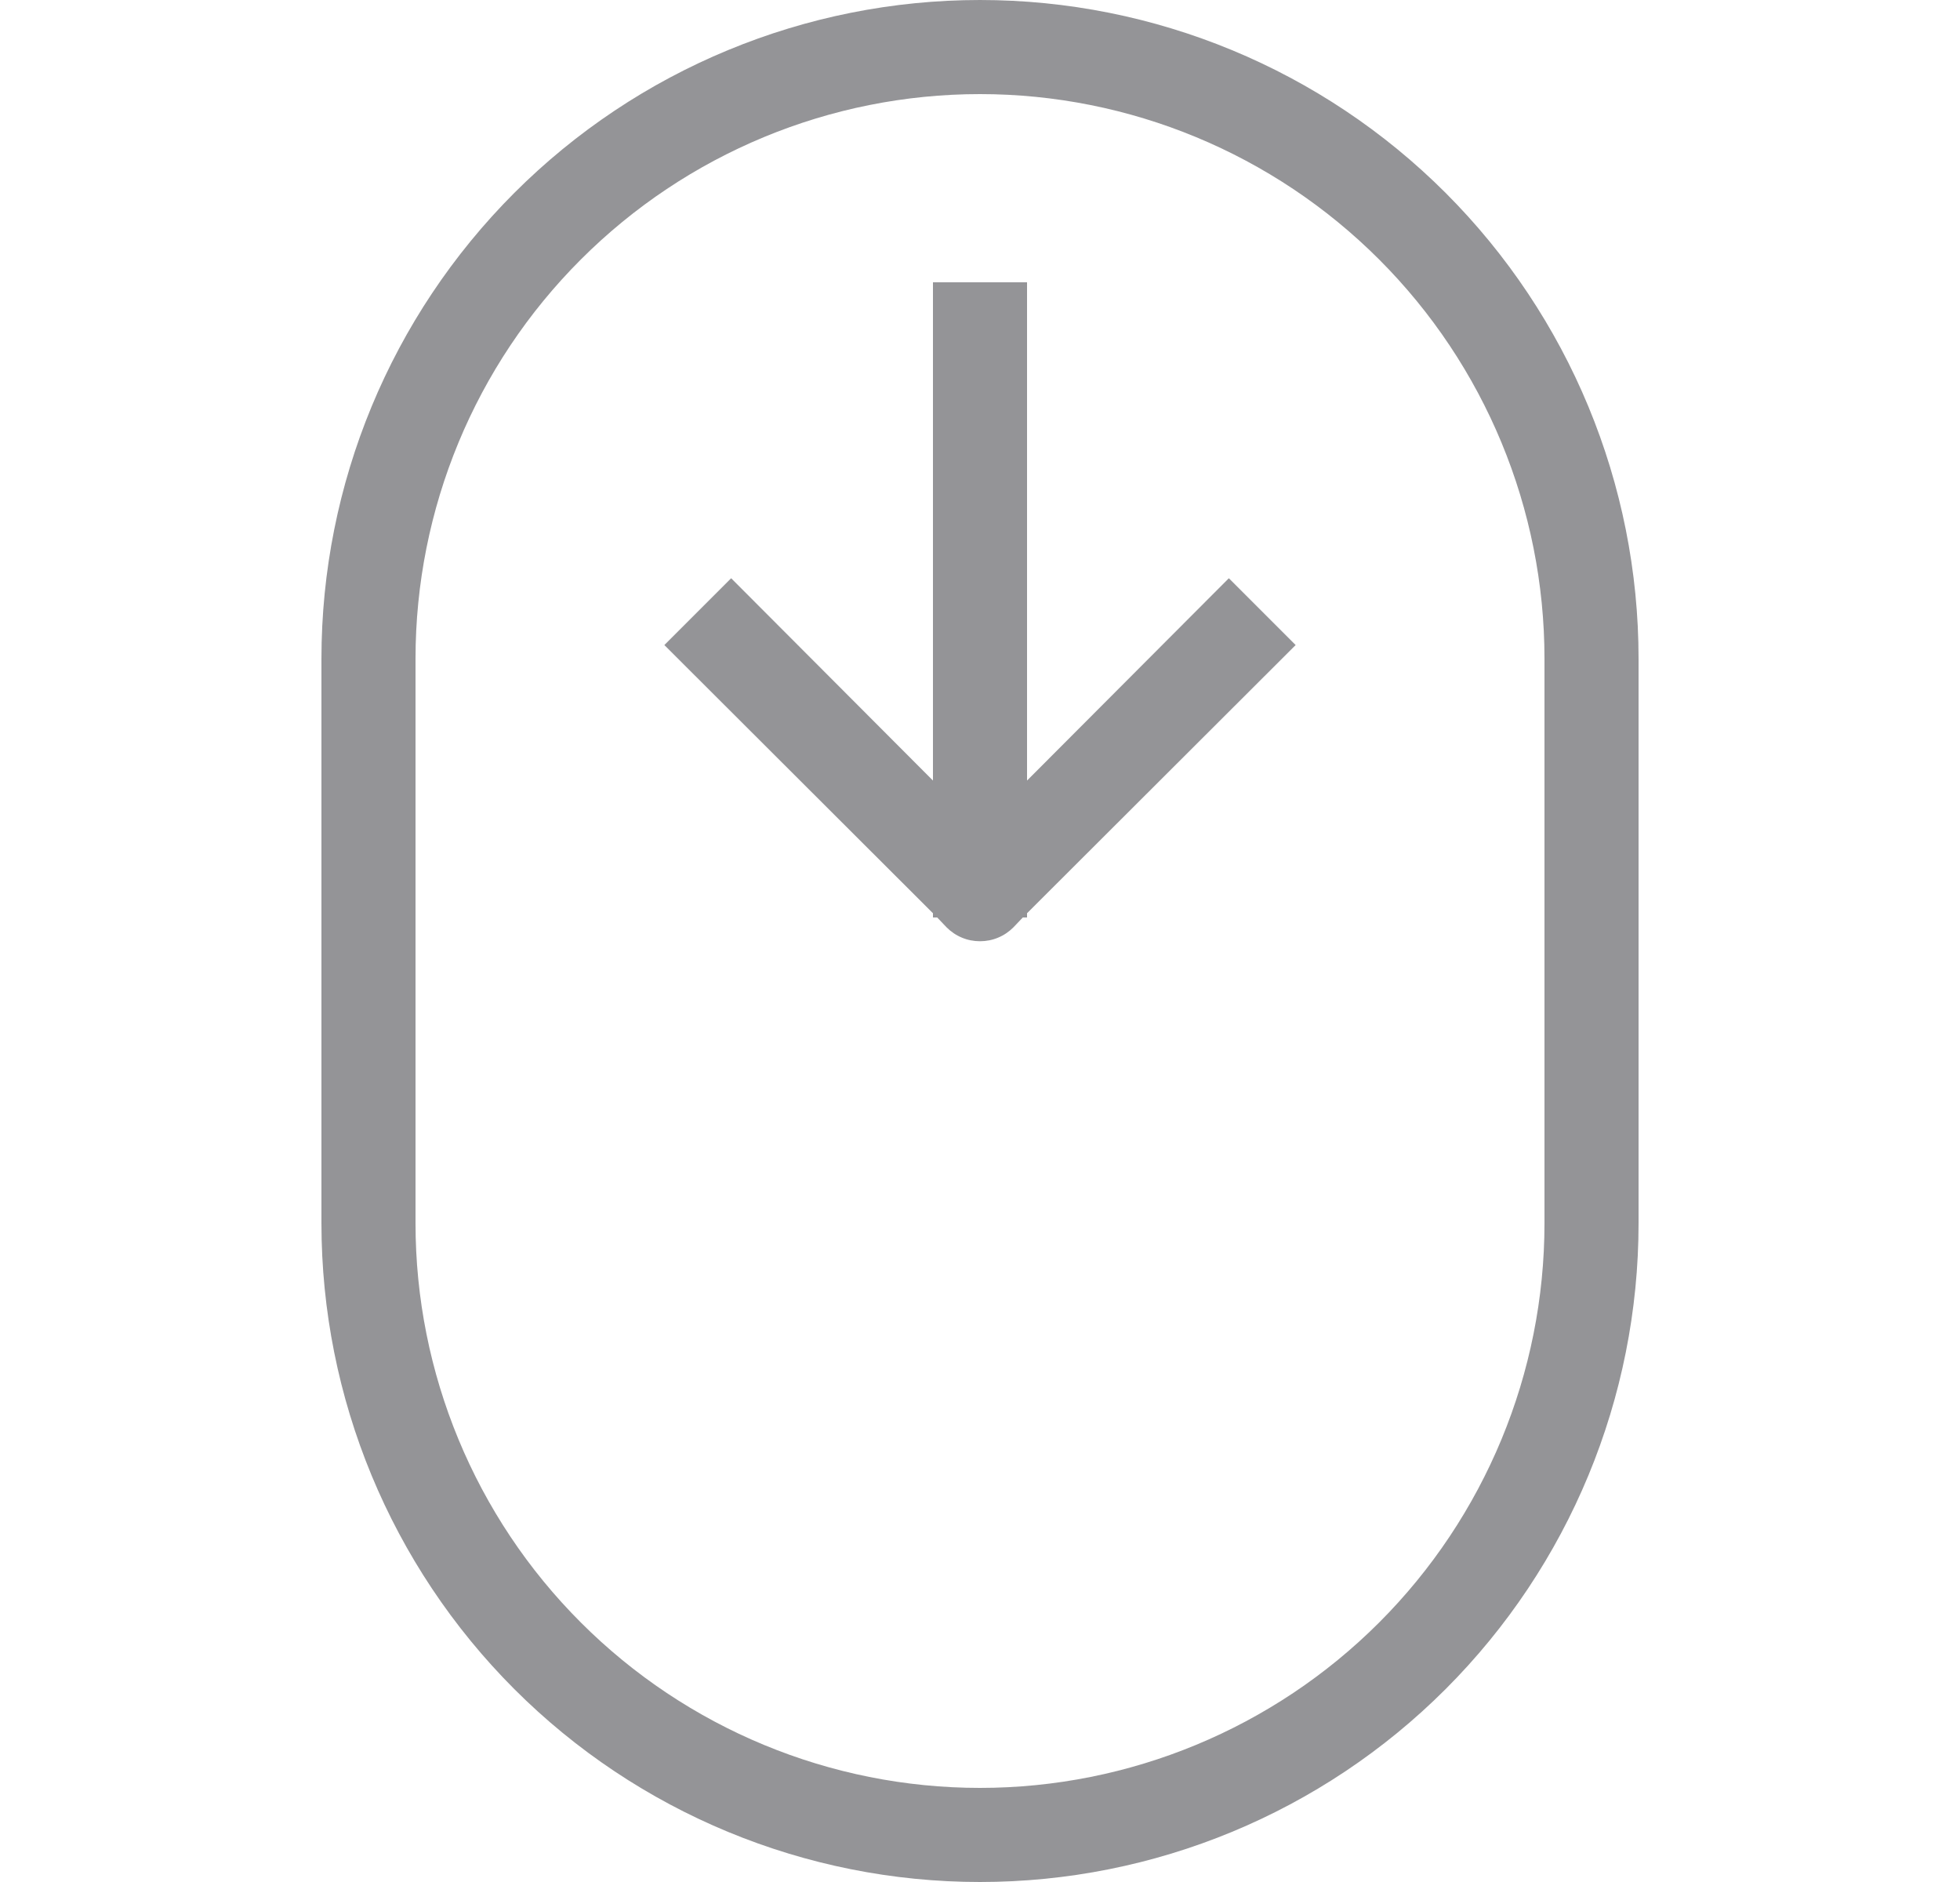 <svg width="25" height="24" viewBox="0 0 25 24" fill="none" xmlns="http://www.w3.org/2000/svg">
<path d="M12.5 24C14.728 24 16.864 23.115 18.439 21.54C20.015 19.964 20.9 17.828 20.9 15.6V8.4C20.9 6.172 20.015 4.036 18.439 2.46C16.864 0.885 14.728 0 12.5 0C10.272 0 8.135 0.885 6.56 2.46C4.985 4.036 4.1 6.172 4.1 8.4V15.6C4.1 17.828 4.985 19.964 6.56 21.54C8.135 23.115 10.272 24 12.5 24ZM5.3 8.4C5.3 6.49 6.058 4.659 7.409 3.309C8.759 1.959 10.59 1.2 12.5 1.2C14.409 1.2 16.241 1.959 17.591 3.309C18.941 4.659 19.7 6.49 19.7 8.4V15.6C19.7 17.509 18.941 19.341 17.591 20.691C16.241 22.041 14.409 22.8 12.5 22.8C10.59 22.8 8.759 22.041 7.409 20.691C6.058 19.341 5.3 17.509 5.3 15.6V8.4Z" fill="#949497"/>
<path d="M11.9 11.7H11.954L12.074 11.826C12.13 11.882 12.196 11.927 12.269 11.957C12.342 11.988 12.421 12.003 12.5 12.003C12.579 12.003 12.658 11.988 12.731 11.957C12.804 11.927 12.87 11.882 12.926 11.826L13.046 11.7H13.1V11.646L16.526 8.226L15.674 7.374L13.1 9.954V3.6H11.9V9.954L9.326 7.374L8.474 8.226L11.9 11.646V11.7Z" fill="#949497"/>
</svg>
